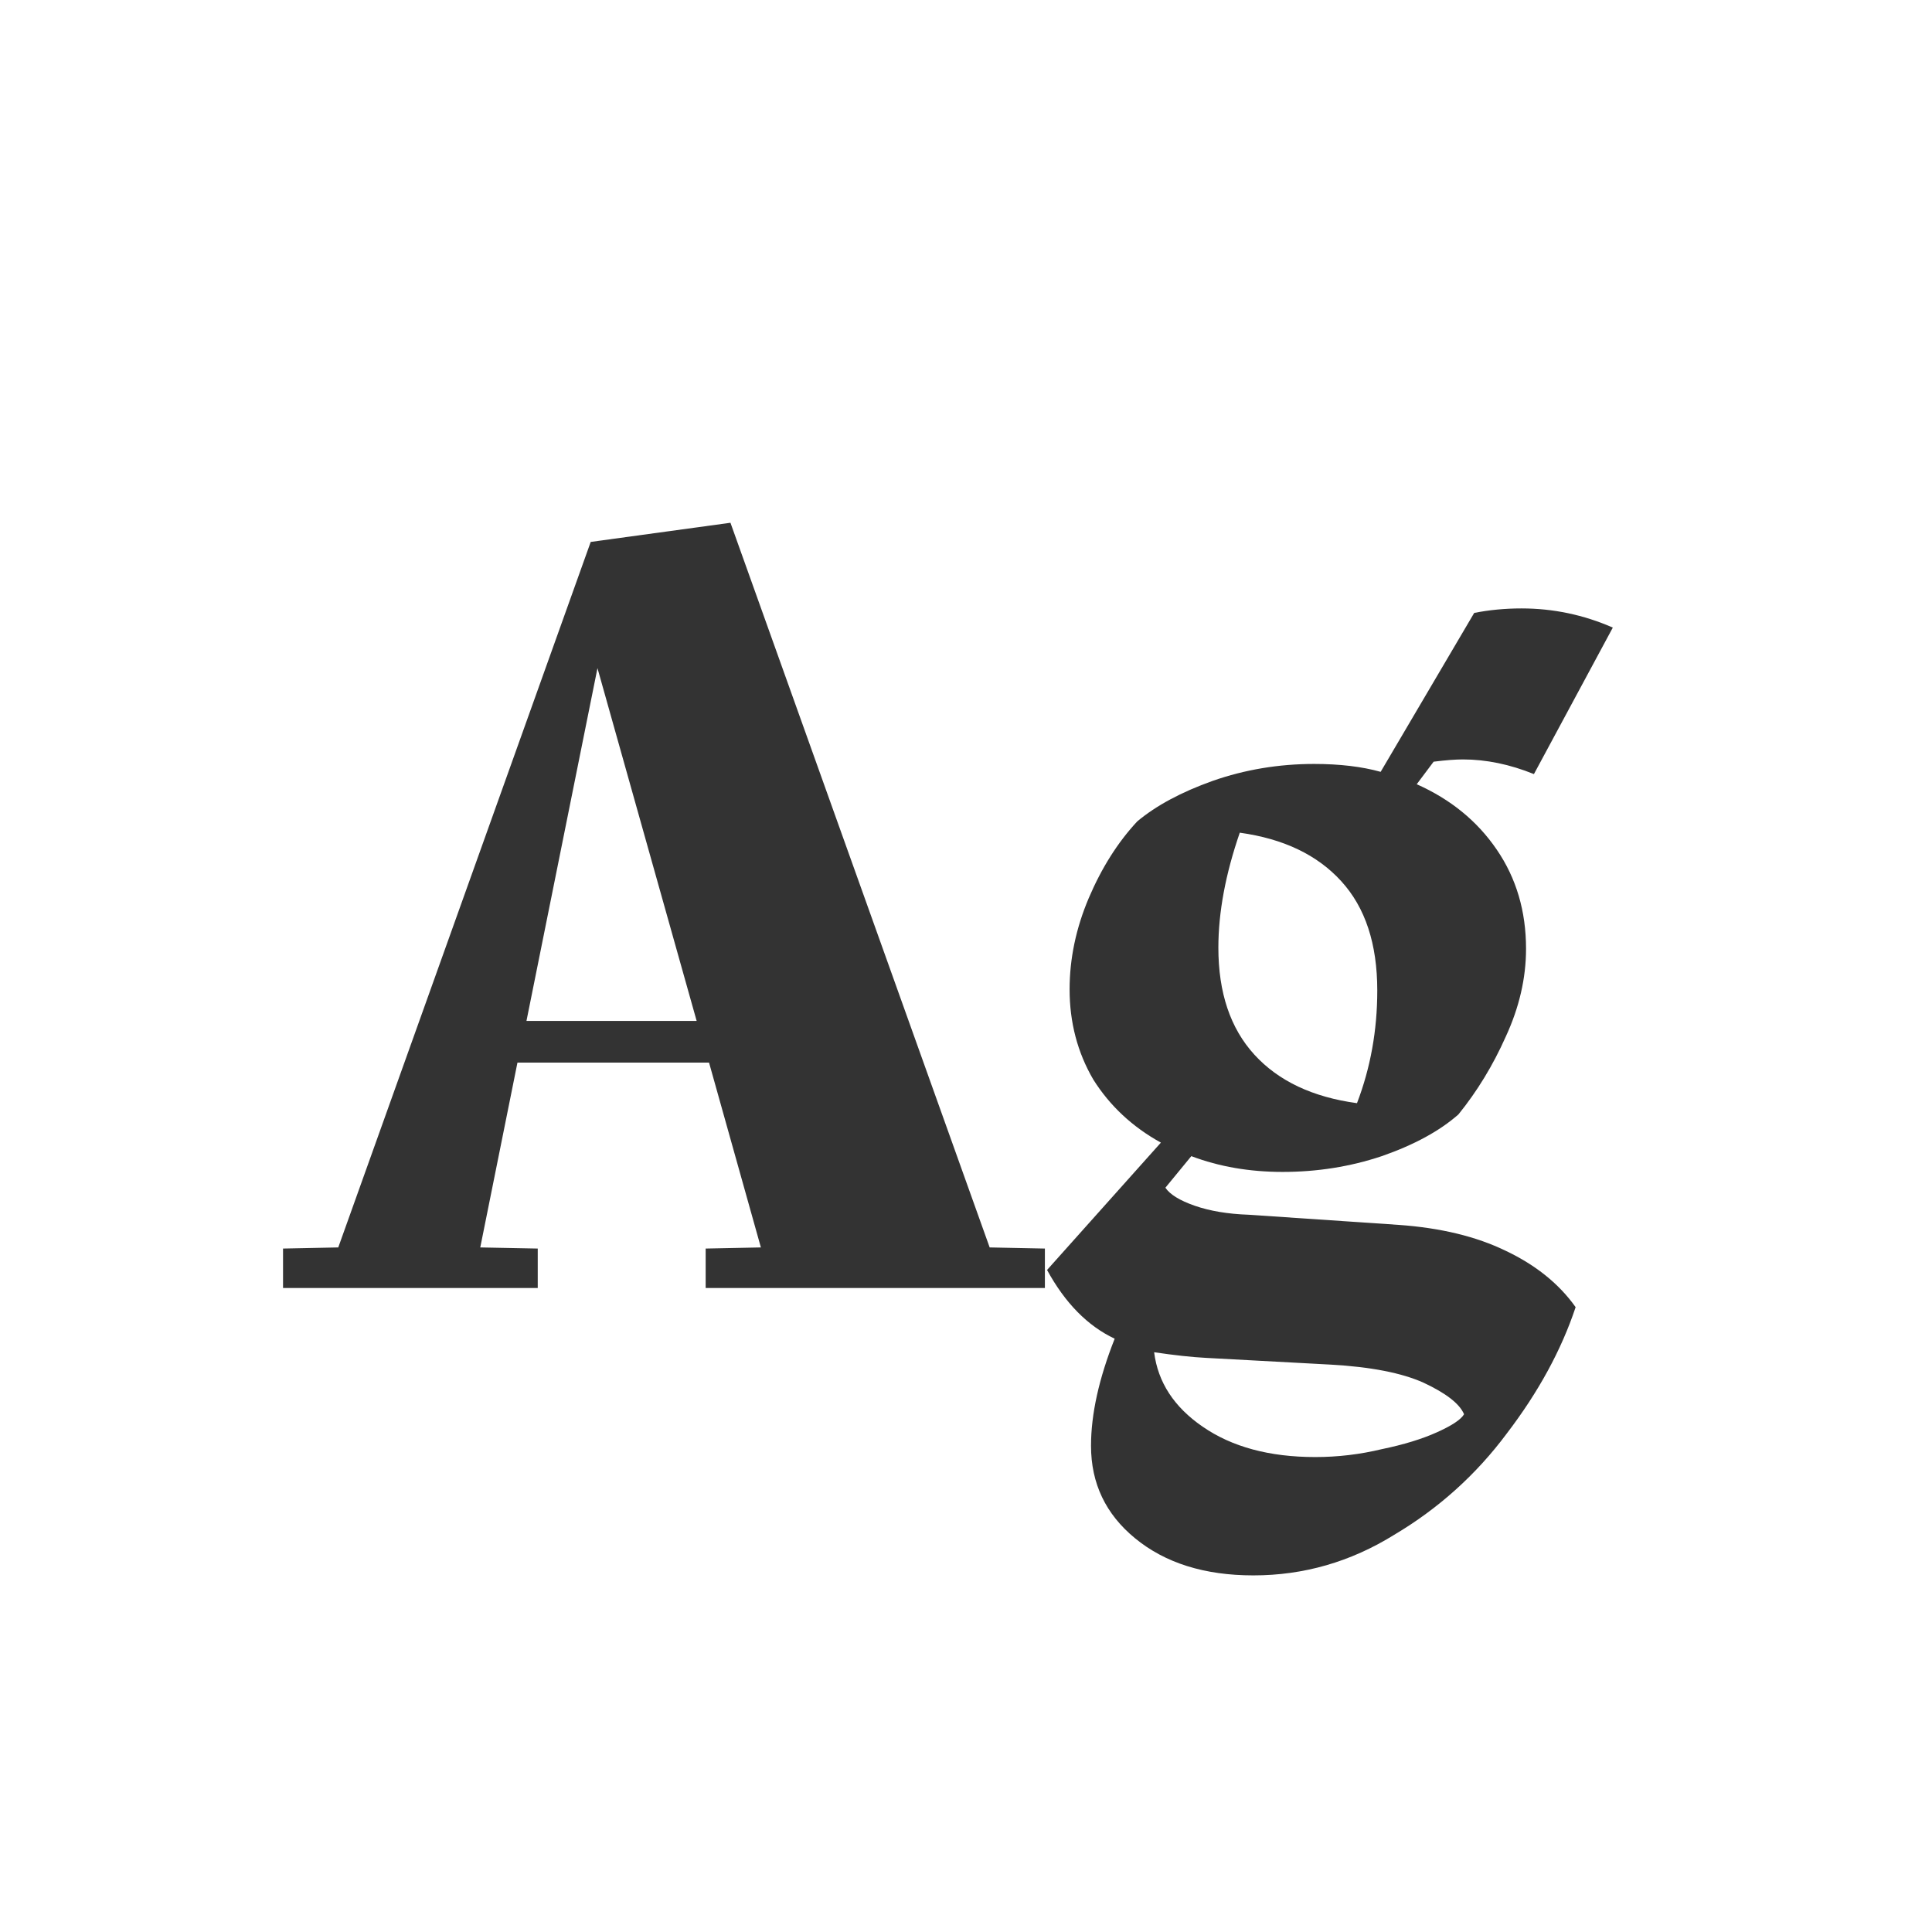 <svg width="24" height="24" viewBox="0 0 24 24" fill="none" xmlns="http://www.w3.org/2000/svg">
<path d="M12.98 15.51V16H8.766V15.51L9.452 15.496L8.808 13.2H6.428L5.966 15.496L6.68 15.51V16H3.516V15.51L4.202 15.496L7.338 6.732L9.074 6.494L12.294 15.496L12.98 15.51ZM8.654 12.682L7.422 8.3L6.54 12.682H8.654ZM17.375 15.216C17.898 15.253 18.341 15.361 18.705 15.538C19.078 15.715 19.368 15.949 19.573 16.238C19.396 16.77 19.111 17.293 18.719 17.806C18.337 18.319 17.87 18.739 17.319 19.066C16.778 19.402 16.195 19.57 15.569 19.57C14.963 19.57 14.473 19.416 14.099 19.108C13.735 18.809 13.553 18.427 13.553 17.96C13.553 17.568 13.651 17.125 13.847 16.63C13.511 16.471 13.231 16.187 13.007 15.776L14.421 14.194C14.066 13.998 13.787 13.737 13.581 13.41C13.385 13.074 13.287 12.701 13.287 12.29C13.287 11.907 13.367 11.529 13.525 11.156C13.684 10.783 13.884 10.465 14.127 10.204C14.361 10.008 14.673 9.84 15.065 9.7C15.466 9.56 15.886 9.49 16.325 9.49C16.642 9.49 16.918 9.523 17.151 9.588L18.313 7.614C18.5 7.577 18.696 7.558 18.901 7.558C19.293 7.558 19.671 7.637 20.035 7.796L19.055 9.616C18.756 9.495 18.462 9.434 18.173 9.434C18.08 9.434 17.959 9.443 17.809 9.462L17.599 9.742C18.019 9.929 18.351 10.199 18.593 10.554C18.836 10.909 18.957 11.319 18.957 11.786C18.957 12.15 18.873 12.514 18.705 12.878C18.547 13.233 18.351 13.555 18.117 13.844C17.884 14.049 17.567 14.222 17.165 14.362C16.773 14.493 16.363 14.558 15.933 14.558C15.523 14.558 15.145 14.493 14.799 14.362L14.477 14.754C14.533 14.838 14.655 14.913 14.841 14.978C15.028 15.043 15.252 15.081 15.513 15.09L17.375 15.216ZM17.109 12.304C17.109 11.725 16.96 11.273 16.661 10.946C16.363 10.619 15.943 10.419 15.401 10.344C15.224 10.857 15.135 11.333 15.135 11.772C15.135 12.332 15.284 12.775 15.583 13.102C15.882 13.429 16.306 13.629 16.857 13.704C17.025 13.265 17.109 12.799 17.109 12.304ZM16.339 18.1C16.619 18.1 16.895 18.067 17.165 18.002C17.436 17.946 17.665 17.876 17.851 17.792C18.038 17.708 18.15 17.633 18.187 17.568C18.131 17.437 17.963 17.307 17.683 17.176C17.413 17.055 17.03 16.98 16.535 16.952L14.981 16.868C14.804 16.859 14.589 16.835 14.337 16.798C14.384 17.171 14.585 17.479 14.939 17.722C15.303 17.974 15.77 18.1 16.339 18.1Z" fill="#333333"/>
</svg>
